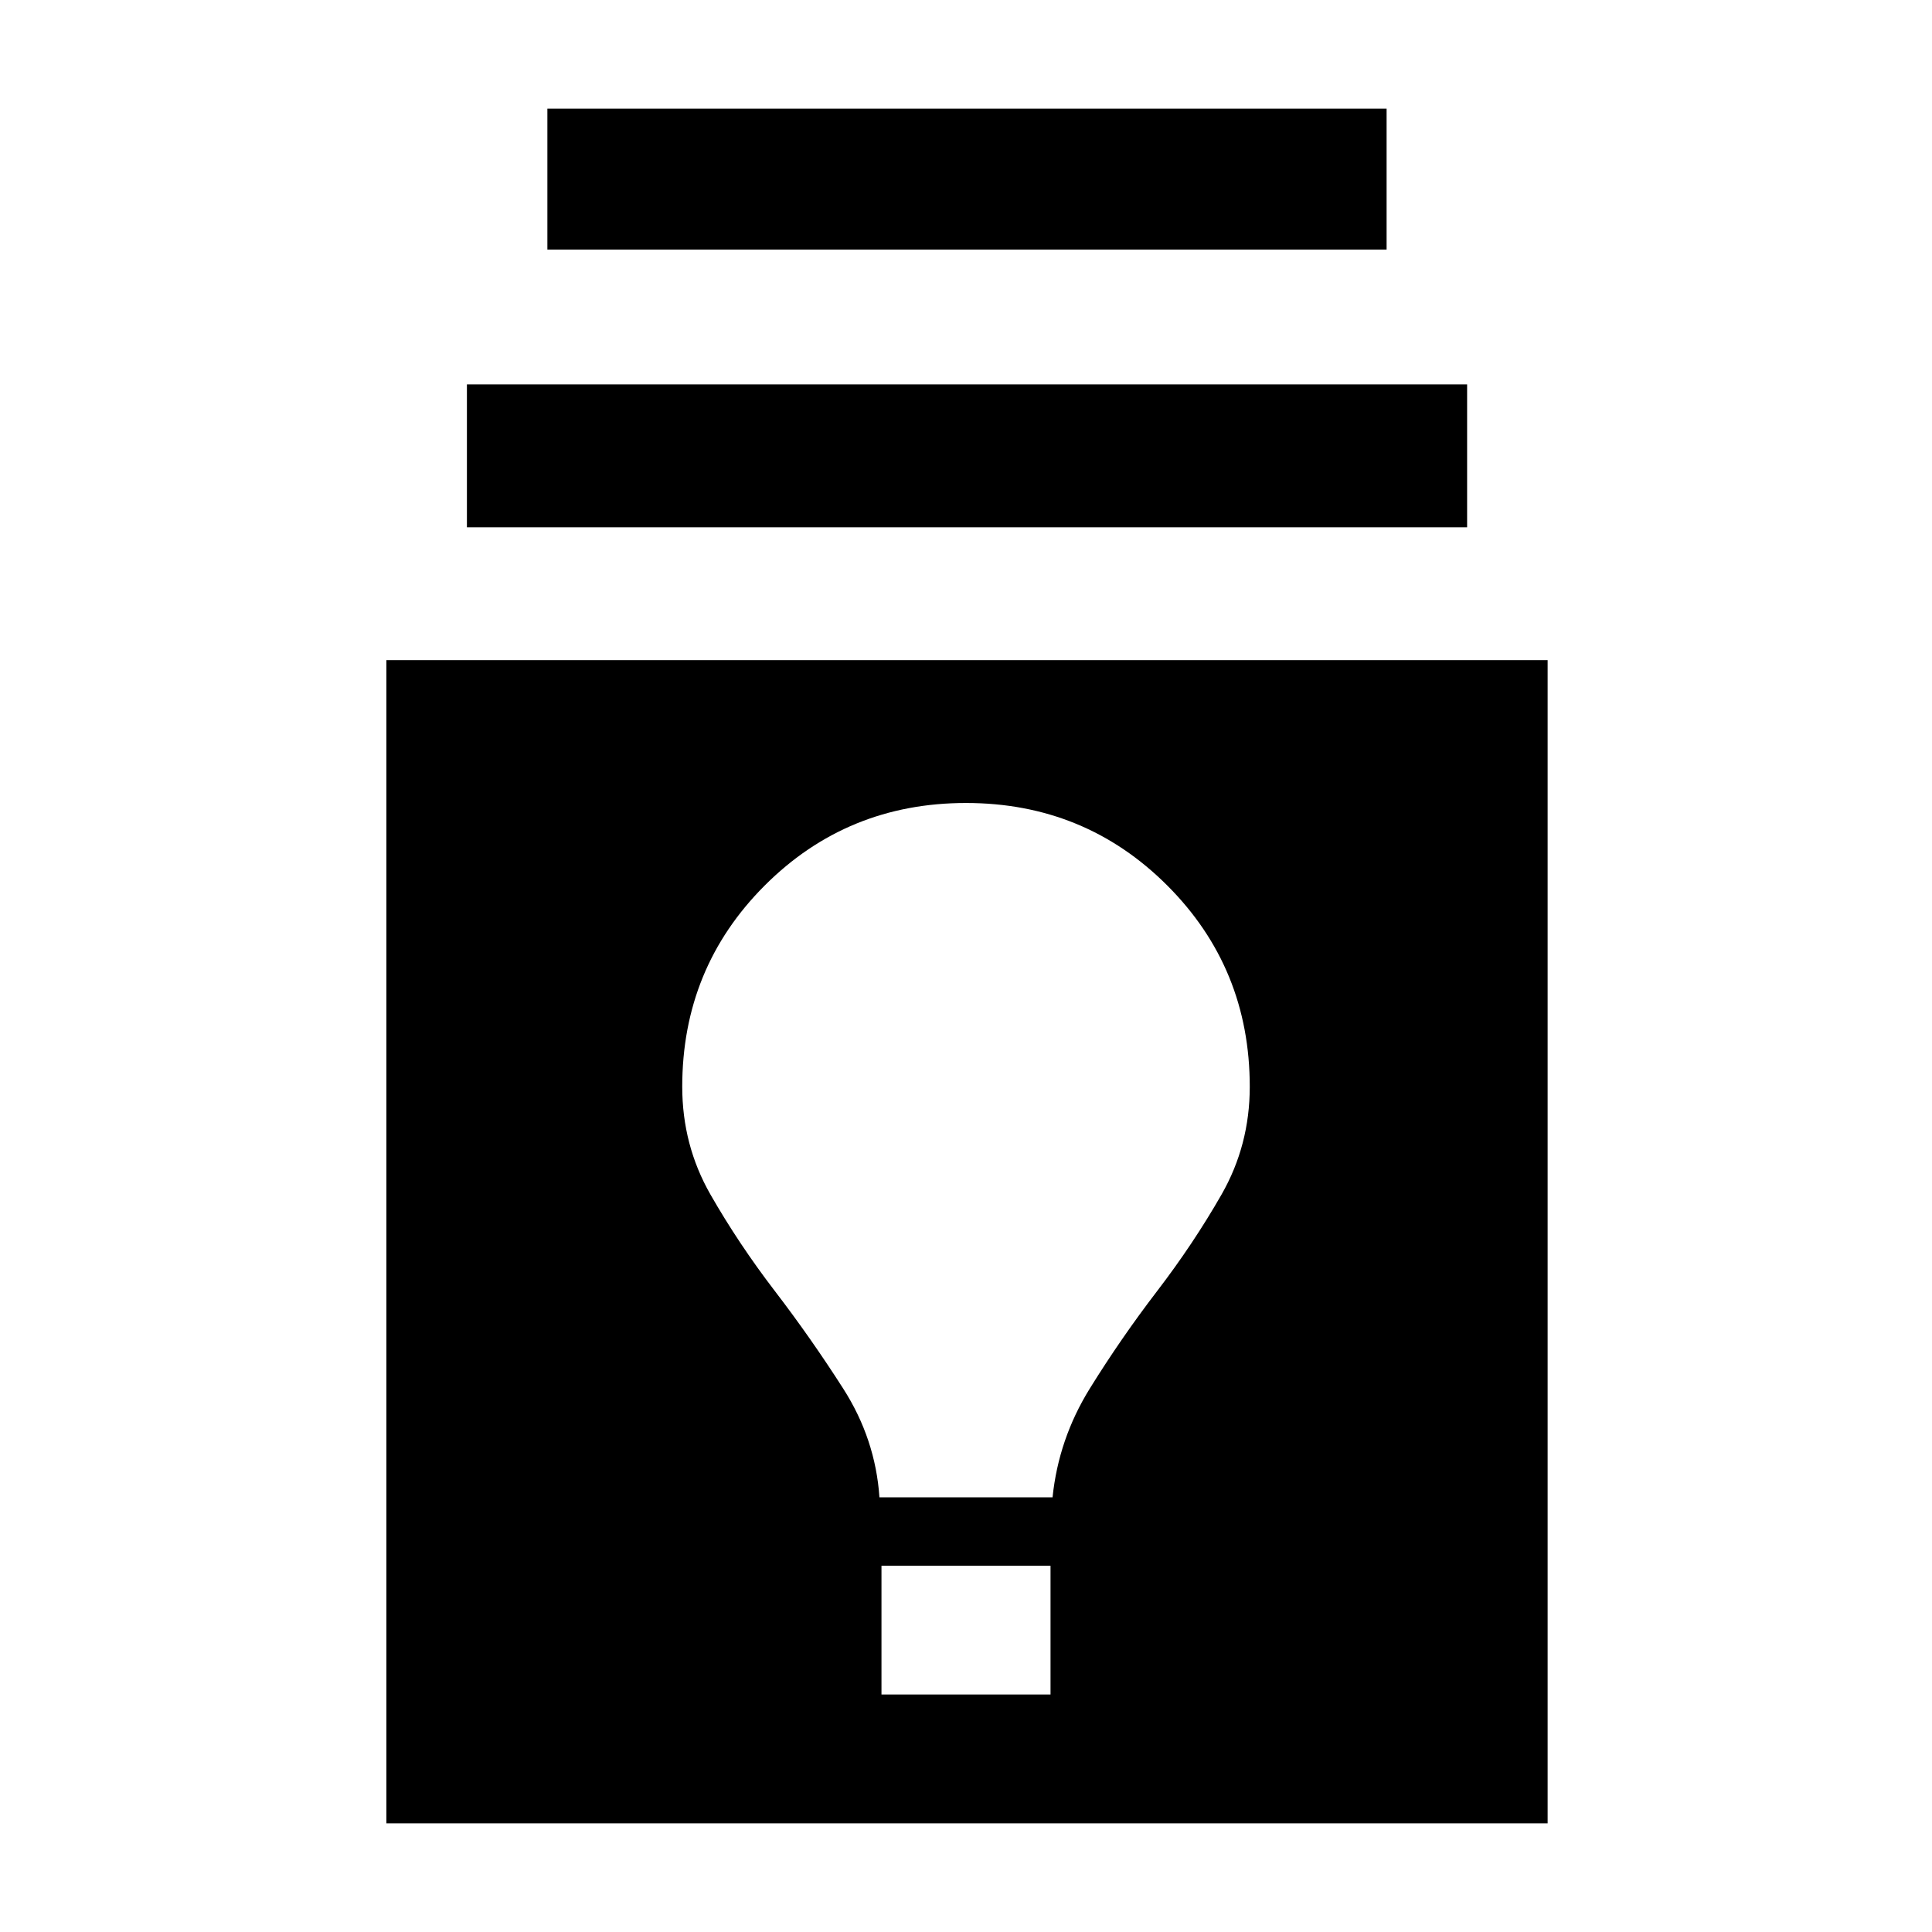 <svg xmlns="http://www.w3.org/2000/svg" height="40" width="40"><path d="M8 37.75V13.667h24.042V37.75Zm10.25-2.667h3.5v-2.666h-3.5ZM18.208 31h3.584q.125-1.208.77-2.25.646-1.042 1.396-2.021.75-.979 1.334-2 .583-1.021.583-2.229 0-2.458-1.708-4.167-1.709-1.708-4.167-1.708-2.458 0-4.167 1.708-1.708 1.709-1.708 4.167 0 1.208.583 2.229.584 1.021 1.334 2 .75.979 1.416 2.021.667 1.042.75 2.25ZM9.667 10.917V7.958h20.708v2.959Zm1.666-5.75V2.25h17.375v2.917Z"/></svg>